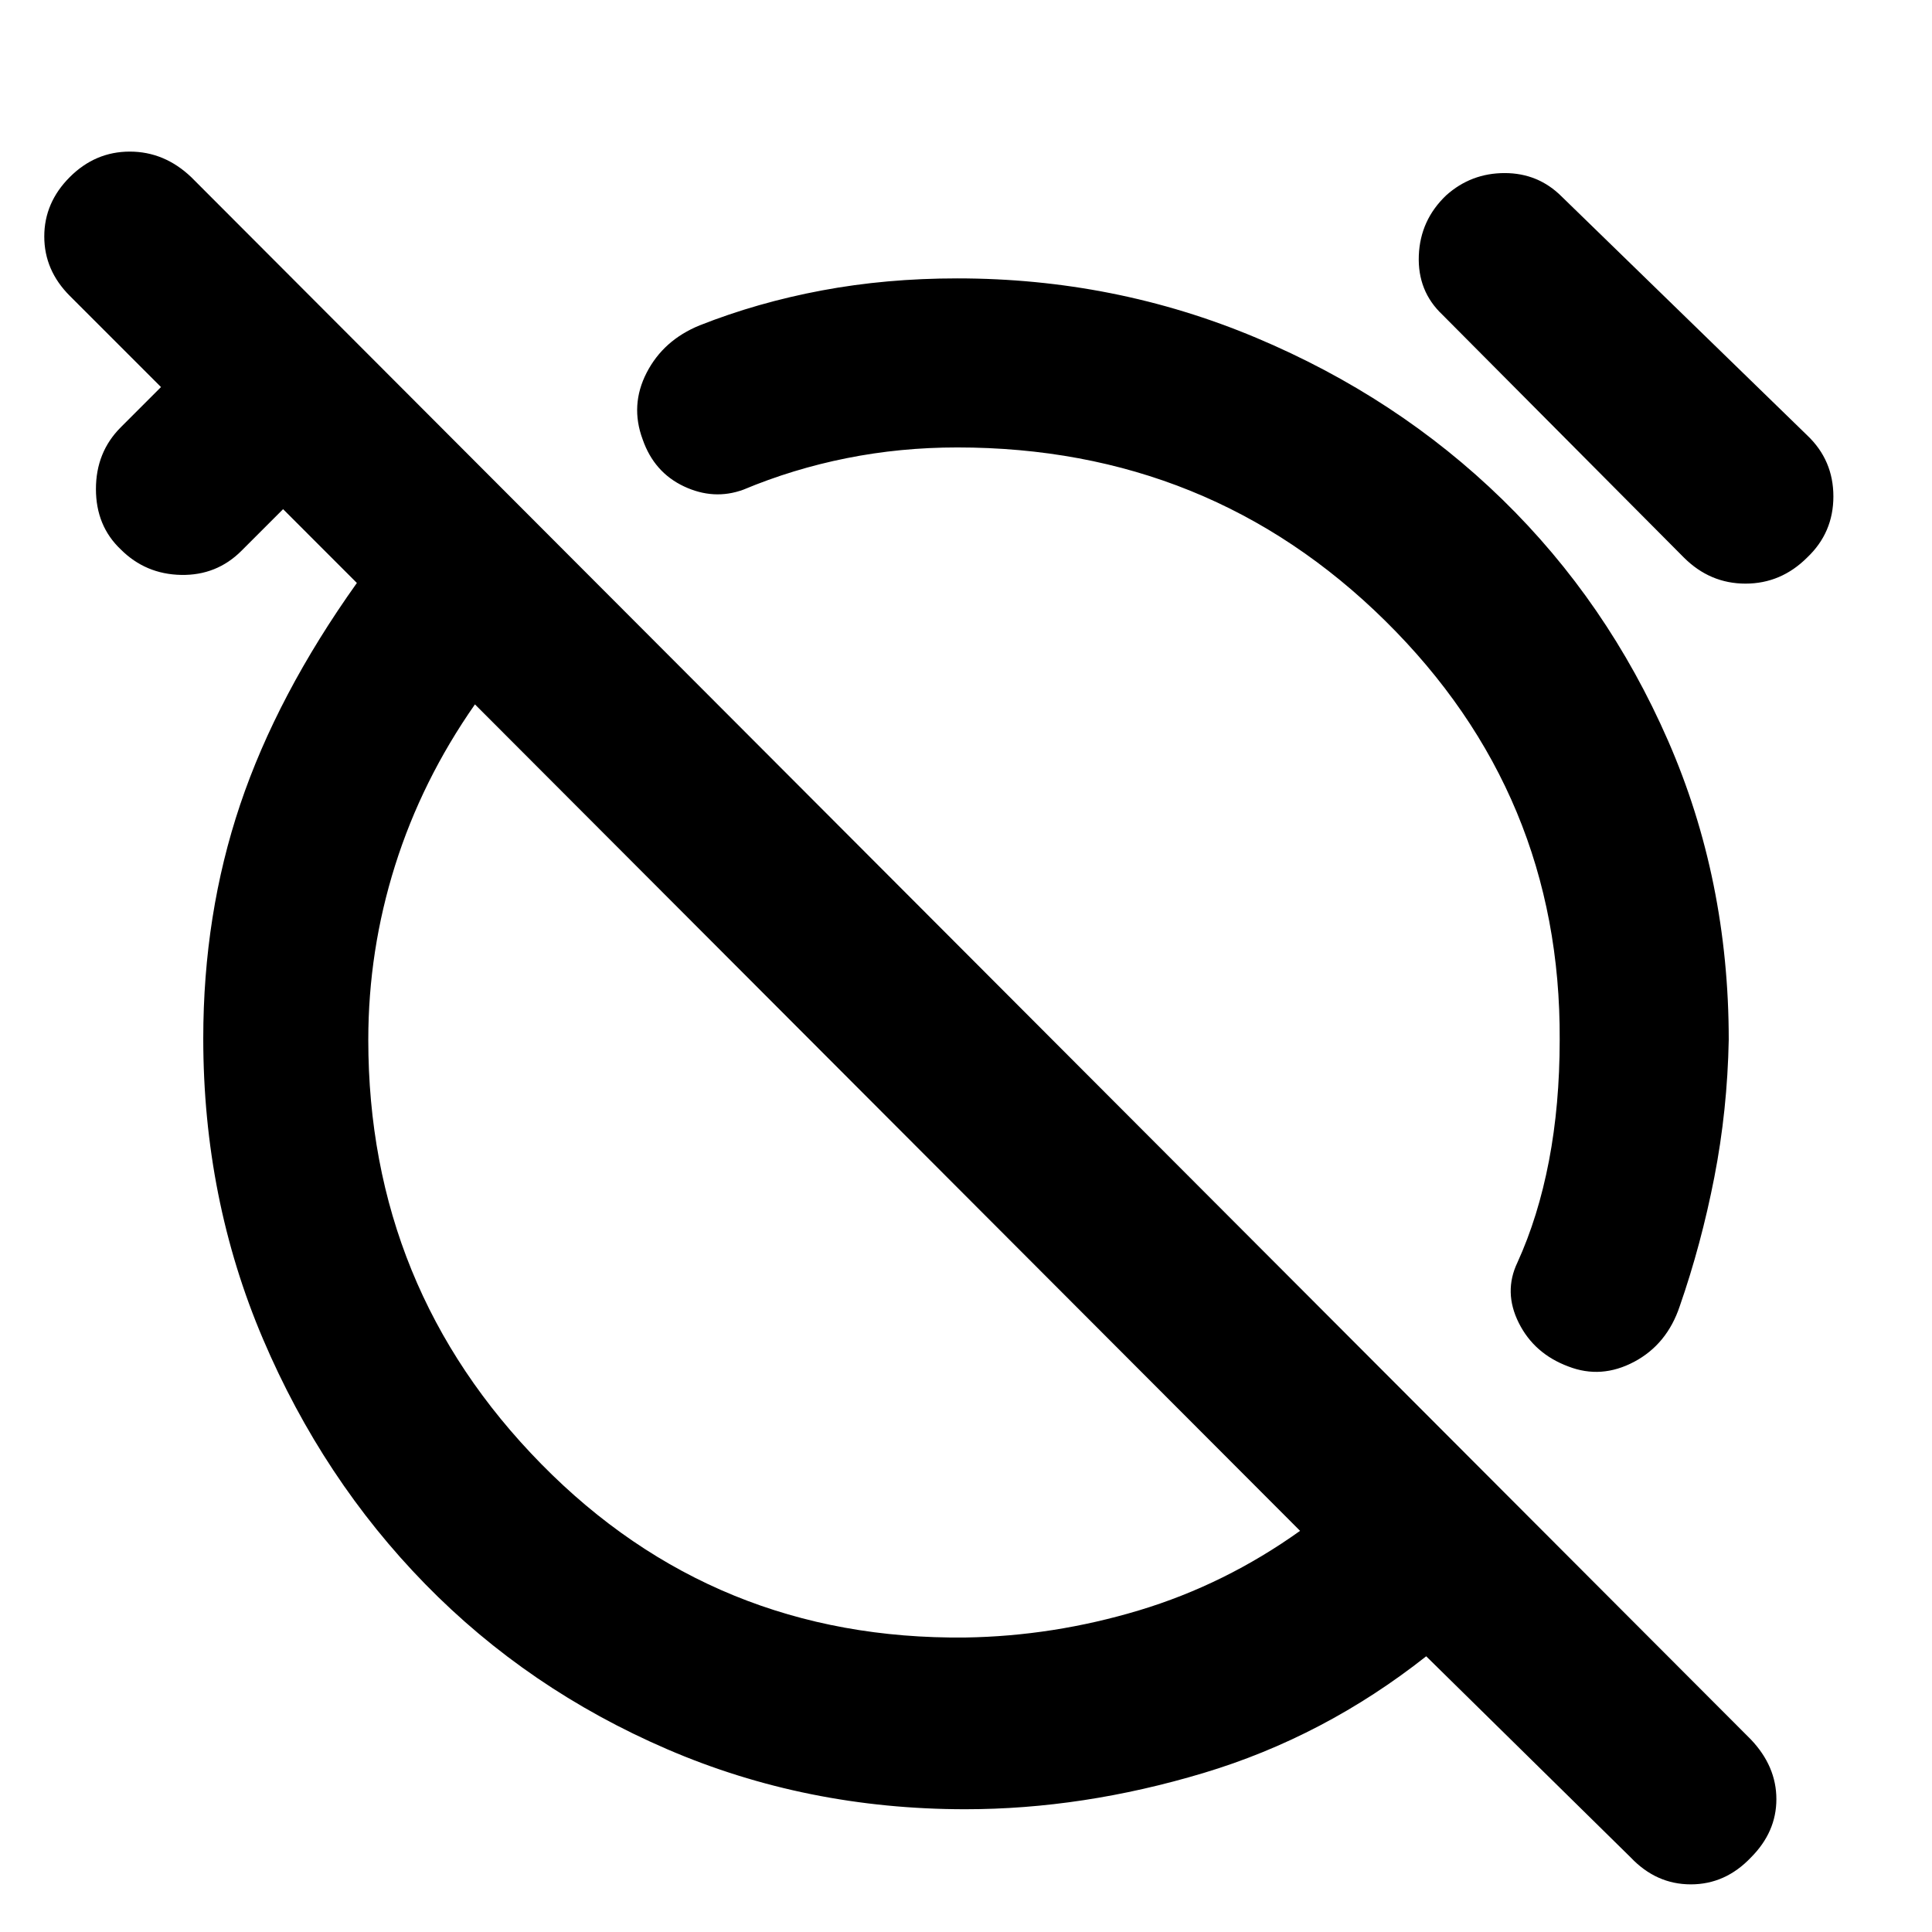 <svg xmlns="http://www.w3.org/2000/svg" height="40" viewBox="0 -960 960 960" width="40"><path d="M779.33-281q-17-6.33-24.66-21.67-7.67-15.33-.67-30 10.33-22.66 15.67-50.5Q775-411 775-443.33q.67-122-86.67-208.17-87.33-86.17-212.66-86.17-28.34 0-55 5.34Q394-727 369.33-716.67q-14.66 5.34-29.5-1.66-14.83-7-20.5-23.34-6.33-17 2-33.16 8.34-16.17 26.34-23.5 28.66-11.34 60.66-17.34 32-6 67.34-6 78.33 0 148.5 29.5 70.16 29.5 122.33 80.34Q798.67-661 828.83-592 859-523 859-443.33q-.67 35-7.17 68.33t-17.16 64q-6.34 19-22.67 27.67-16.33 8.66-32.67 2.33Zm-62.66-522.67Q704.33-815.33 705-833q.67-17.67 13.67-30 12.33-11 29-11 16.66 0 28.33 11.67l122 118.66q13 12.34 13 30.34T898-683q-13 13-30.67 13-17.66 0-30.66-13l-120-120.67ZM479.67-61q-79 0-148.17-29.83-69.17-29.84-120.17-82-51-52.17-80.66-121.84Q101-364.33 101-444q0-61.67 18.33-116.17 18.34-54.5 58-110.16L140.67-707 120-686.33q-12.33 12.33-30 12-17.67-.34-30-12.67-12.33-11.67-12.33-30T60-747.67l20-20L34.67-813Q22-825.67 22-842.5T34.67-872q12.66-12.67 29.83-12.67 17.17 0 30.5 12.67L870-95.67Q882.67-82.33 882.67-66q0 16.33-12.67 29-12.67 13.33-29.83 13.33-17.17 0-29.84-13.33L708.67-137Q658-97 598-79T479.67-61Zm0-85.33q43.66-.67 86.33-13.5 42.67-12.84 80-39.5L236-610q-26.33 37.67-39.67 80Q183-487.67 183-443.33 183-320 269-232.5q86 87.5 210.67 86.17Zm-38.34-259Zm107-106Z"/></svg>